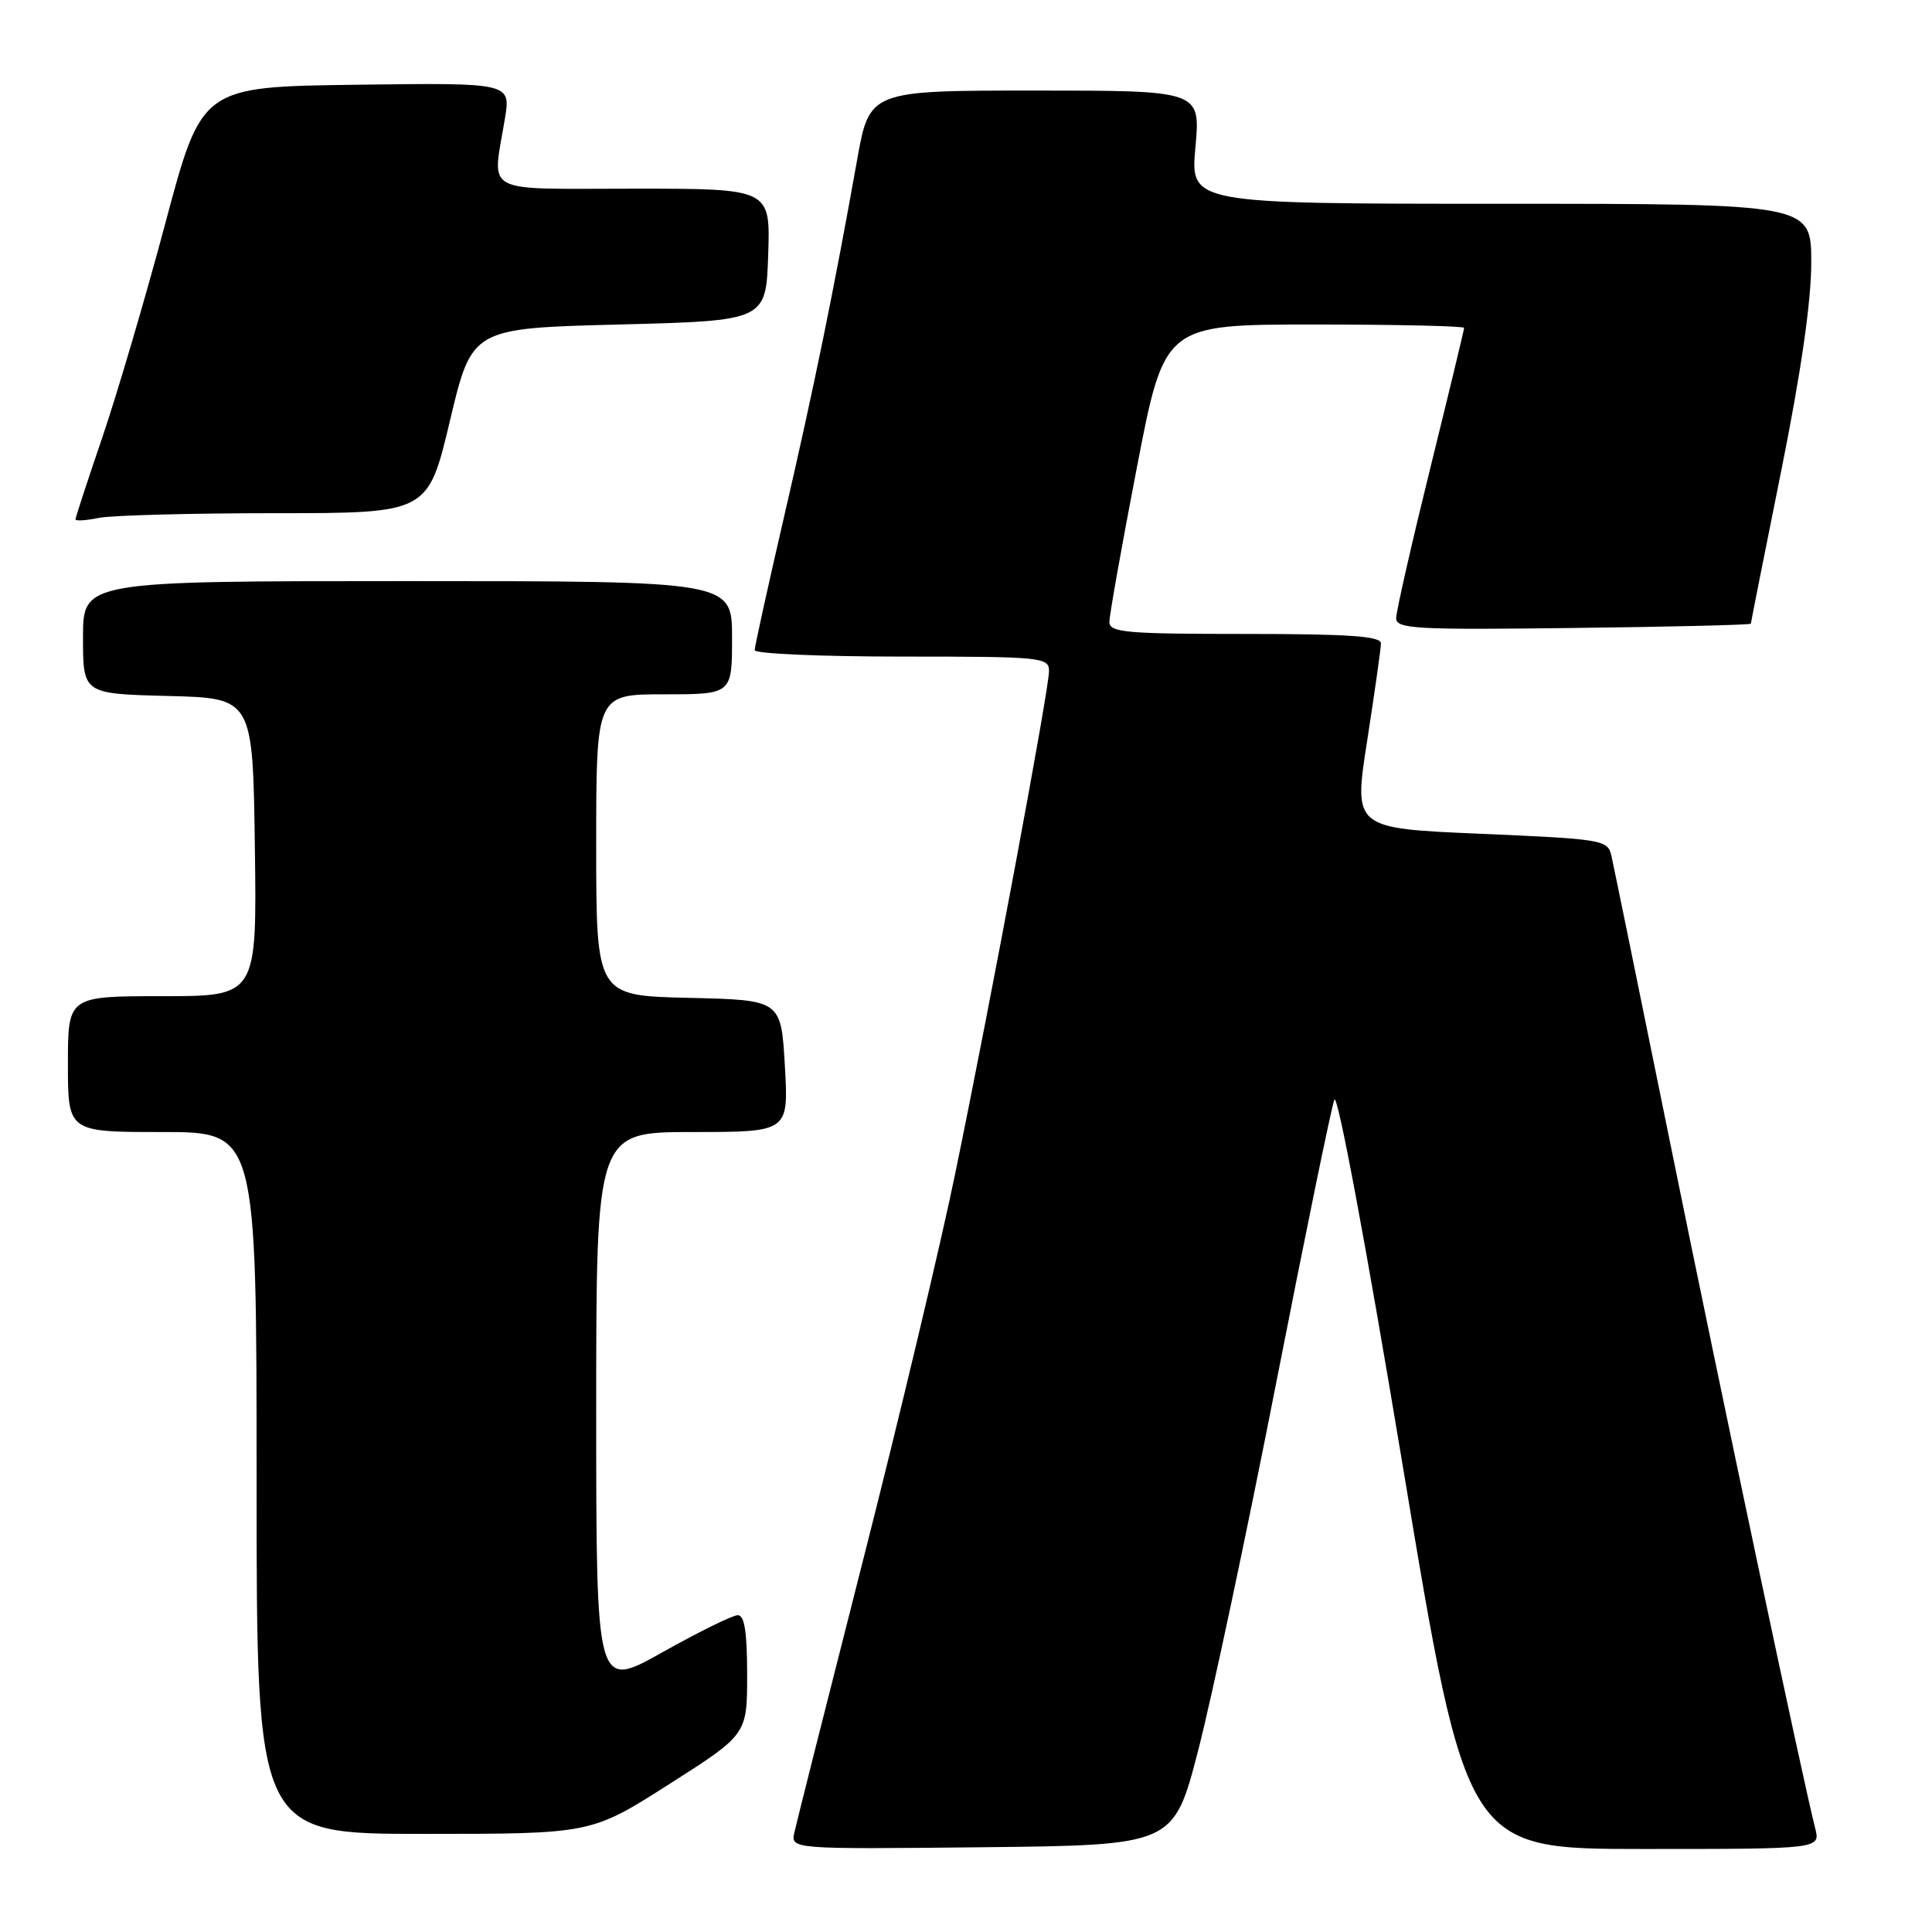 <?xml version="1.0" encoding="UTF-8" standalone="no"?>
<!DOCTYPE svg PUBLIC "-//W3C//DTD SVG 1.1//EN" "http://www.w3.org/Graphics/SVG/1.1/DTD/svg11.dtd" >
<svg xmlns="http://www.w3.org/2000/svg" xmlns:xlink="http://www.w3.org/1999/xlink" version="1.1" viewBox="0 0 256 256">
 <g >
 <path fill="currentColor"
d=" M 158.75 232.00 C 160.53 225.12 165.17 203.30 169.05 183.50 C 172.93 163.70 176.42 146.69 176.81 145.71 C 177.22 144.68 181.09 165.42 185.91 194.46 C 194.31 245.00 194.31 245.00 217.76 245.00 C 241.22 245.00 241.22 245.00 240.52 242.25 C 238.82 235.54 228.20 185.35 221.42 152.00 C 217.34 131.93 213.78 114.53 213.51 113.35 C 213.03 111.29 212.30 111.17 196.18 110.48 C 179.34 109.76 179.34 109.76 181.16 98.13 C 182.15 91.73 182.98 85.94 182.98 85.25 C 183.00 84.30 178.74 84.00 165.00 84.00 C 149.18 84.00 147.00 83.81 147.00 82.40 C 147.00 81.53 148.64 72.30 150.65 61.90 C 154.30 43.00 154.30 43.00 174.15 43.00 C 185.07 43.00 194.00 43.20 194.00 43.45 C 194.00 43.70 191.97 52.10 189.50 62.11 C 187.03 72.12 185.00 81.03 185.00 81.91 C 185.00 83.33 187.56 83.47 208.50 83.21 C 221.42 83.06 232.00 82.80 232.00 82.64 C 232.00 82.49 233.80 73.42 236.00 62.50 C 238.63 49.43 240.00 39.97 240.00 34.82 C 240.00 27.00 240.00 27.00 198.86 27.00 C 157.72 27.00 157.72 27.00 158.40 19.50 C 159.08 12.00 159.08 12.00 137.15 12.00 C 115.21 12.00 115.21 12.00 113.56 21.25 C 110.53 38.28 107.85 51.37 103.91 68.40 C 101.76 77.69 100.00 85.68 100.00 86.15 C 100.00 86.62 108.78 87.00 119.50 87.00 C 138.09 87.00 139.00 87.09 139.00 88.93 C 139.00 91.32 131.30 132.58 126.57 155.50 C 124.65 164.85 119.18 187.80 114.42 206.50 C 109.66 225.20 105.54 241.52 105.27 242.77 C 104.76 245.03 104.76 245.03 130.13 244.77 C 155.50 244.50 155.50 244.50 158.75 232.00 Z  M 88.67 236.41 C 99.00 229.83 99.00 229.83 99.00 221.91 C 99.00 216.24 98.65 214.01 97.75 214.02 C 97.06 214.03 92.56 216.25 87.75 218.95 C 79.00 223.86 79.00 223.86 79.00 186.93 C 79.00 150.00 79.00 150.00 91.75 150.00 C 104.50 150.00 104.50 150.00 104.00 141.25 C 103.50 132.50 103.50 132.50 91.25 132.22 C 79.00 131.94 79.00 131.94 79.00 111.97 C 79.00 92.00 79.00 92.00 88.00 92.00 C 97.00 92.00 97.00 92.00 97.00 84.50 C 97.00 77.00 97.00 77.00 54.00 77.00 C 11.00 77.00 11.00 77.00 11.00 84.47 C 11.00 91.93 11.00 91.93 22.25 92.22 C 33.50 92.50 33.50 92.50 33.77 112.25 C 34.04 132.00 34.04 132.00 21.52 132.00 C 9.00 132.00 9.00 132.00 9.00 141.00 C 9.00 150.00 9.00 150.00 21.50 150.00 C 34.00 150.00 34.00 150.00 34.00 196.50 C 34.00 243.00 34.00 243.00 56.17 243.00 C 78.34 243.00 78.34 243.00 88.67 236.41 Z  M 36.48 68.00 C 56.71 68.00 56.71 68.00 59.62 55.75 C 62.53 43.50 62.53 43.50 82.02 43.00 C 101.50 42.50 101.50 42.50 101.79 33.75 C 102.08 25.00 102.08 25.00 84.04 25.00 C 63.52 25.00 65.23 25.92 66.90 15.73 C 67.69 10.96 67.69 10.96 47.21 11.23 C 26.73 11.50 26.73 11.50 21.93 29.50 C 19.29 39.40 15.52 52.20 13.56 57.95 C 11.60 63.69 10.00 68.59 10.00 68.82 C 10.00 69.06 11.41 68.97 13.12 68.62 C 14.84 68.28 25.35 68.00 36.48 68.00 Z "/>
</g>
</svg>